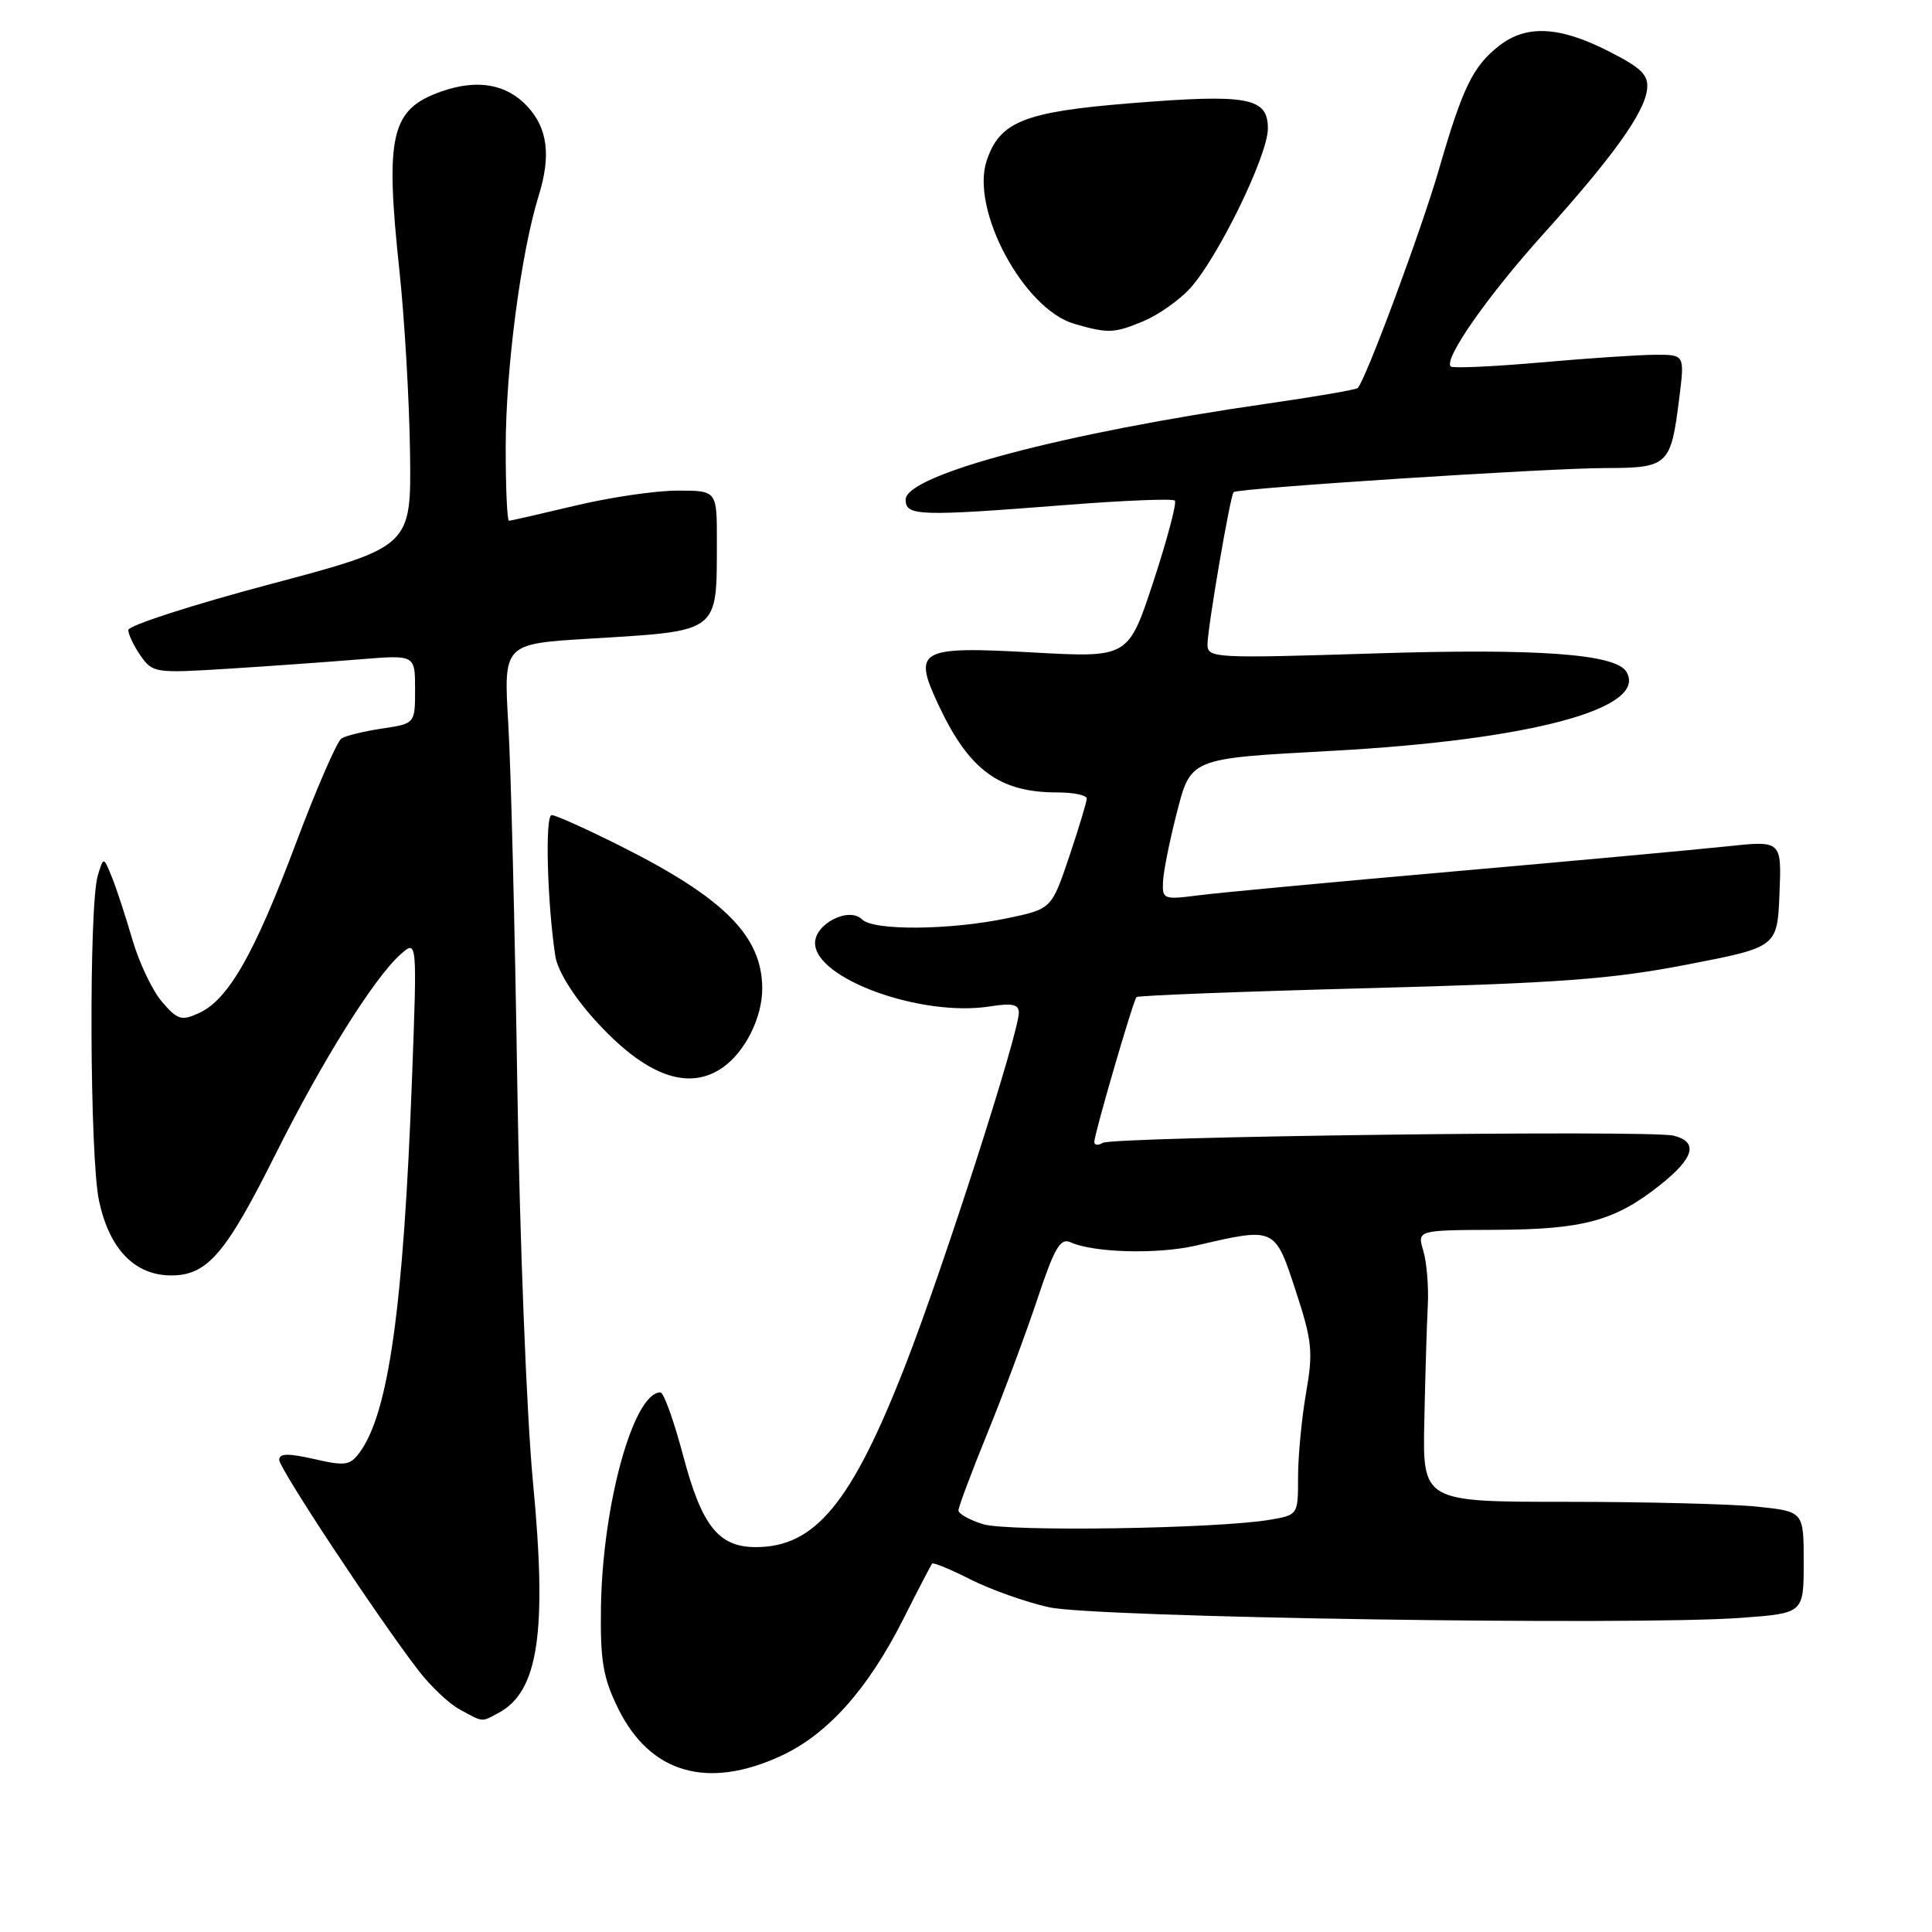 <?xml version="1.0" encoding="UTF-8" standalone="no"?>
<!DOCTYPE svg PUBLIC "-//W3C//DTD SVG 1.1//EN" "http://www.w3.org/Graphics/SVG/1.1/DTD/svg11.dtd" >
<svg xmlns="http://www.w3.org/2000/svg" xmlns:xlink="http://www.w3.org/1999/xlink" version="1.1" viewBox="0 0 256 256">
 <g >
 <path fill="currentColor"
d=" M 103.56 232.63 C 109.71 229.76 115.02 223.80 119.71 214.50 C 121.65 210.65 123.36 207.36 123.52 207.18 C 123.67 207.01 125.98 207.96 128.65 209.31 C 131.32 210.65 135.97 212.30 139.00 212.97 C 145.10 214.33 216.59 215.42 230.75 214.37 C 239.00 213.76 239.00 213.76 239.00 207.02 C 239.00 200.28 239.00 200.28 232.85 199.64 C 229.47 199.29 218.11 199.00 207.60 199.00 C 188.50 199.00 188.50 199.00 188.73 188.25 C 188.85 182.34 189.06 175.47 189.19 173.00 C 189.32 170.53 189.05 167.26 188.60 165.75 C 187.78 163.00 187.78 163.00 198.14 162.96 C 209.80 162.91 213.97 161.78 219.92 157.06 C 224.50 153.44 225.09 151.31 221.75 150.48 C 218.61 149.71 147.44 150.61 146.10 151.44 C 145.49 151.81 145.00 151.75 145.00 151.31 C 145.00 150.27 150.14 132.62 150.59 132.12 C 150.78 131.91 164.56 131.38 181.22 130.94 C 206.51 130.27 213.48 129.76 223.50 127.82 C 235.50 125.50 235.50 125.50 235.79 118.44 C 236.08 111.37 236.08 111.37 228.79 112.15 C 224.78 112.58 208.45 114.08 192.50 115.48 C 176.55 116.88 161.36 118.30 158.75 118.64 C 154.22 119.23 154.00 119.15 154.10 116.88 C 154.15 115.57 154.94 111.59 155.85 108.03 C 157.80 100.39 157.45 100.53 176.50 99.49 C 202.84 98.06 218.49 93.85 215.49 88.99 C 214.05 86.65 203.72 85.90 182.25 86.58 C 160.85 87.25 160.00 87.21 160.00 85.39 C 160.01 83.18 163.01 65.66 163.46 65.21 C 163.98 64.69 205.01 62.03 212.71 62.02 C 221.07 62.00 221.40 61.69 222.51 52.75 C 223.23 47.00 223.23 47.00 219.37 47.01 C 217.24 47.01 210.37 47.47 204.10 48.03 C 197.83 48.58 192.49 48.82 192.23 48.56 C 191.26 47.59 197.11 39.21 204.51 31.00 C 213.74 20.75 217.91 14.93 218.25 11.82 C 218.45 9.92 217.52 9.00 213.07 6.75 C 206.58 3.46 202.21 3.26 198.61 6.09 C 195.16 8.81 193.80 11.61 190.65 22.50 C 188.33 30.51 180.94 50.41 179.90 51.42 C 179.68 51.64 174.32 52.56 168.00 53.47 C 140.91 57.37 120.00 62.92 120.00 66.21 C 120.00 68.38 121.75 68.44 141.27 66.91 C 148.90 66.31 155.38 66.05 155.67 66.33 C 155.95 66.62 154.68 71.42 152.85 77.00 C 149.52 87.15 149.52 87.15 136.98 86.46 C 121.66 85.61 120.89 86.05 124.42 93.55 C 128.44 102.07 132.45 105.00 140.07 105.00 C 142.23 105.00 144.00 105.36 144.00 105.81 C 144.00 106.25 142.95 109.72 141.67 113.53 C 139.33 120.45 139.33 120.45 133.42 121.68 C 125.82 123.26 115.74 123.34 114.23 121.83 C 112.51 120.11 108.00 122.38 108.00 124.96 C 108.00 129.70 122.12 134.80 131.20 133.35 C 134.12 132.89 135.00 133.08 135.00 134.18 C 135.00 136.90 125.01 167.96 119.98 180.86 C 112.87 199.11 108.03 205.00 100.16 205.00 C 95.22 205.00 93.00 202.22 90.54 192.95 C 89.31 188.30 87.95 184.50 87.51 184.50 C 83.94 184.50 79.82 199.40 79.63 213.00 C 79.53 220.08 79.91 222.31 81.89 226.35 C 86.13 234.99 93.75 237.19 103.56 232.63 Z  M 66.06 226.97 C 71.35 224.13 72.52 216.29 70.62 196.37 C 69.78 187.54 68.86 164.07 68.54 143.50 C 68.23 123.15 67.70 101.73 67.35 95.91 C 66.72 85.32 66.72 85.32 78.05 84.63 C 95.51 83.57 94.96 83.98 94.99 71.75 C 95.00 65.00 95.00 65.00 89.75 65.01 C 86.86 65.01 80.76 65.91 76.19 67.01 C 71.61 68.10 67.68 69.00 67.44 69.00 C 67.20 69.00 67.00 64.61 67.01 59.25 C 67.01 48.89 69.03 33.48 71.38 25.93 C 73.03 20.61 72.57 16.99 69.87 14.09 C 67.13 11.14 63.28 10.46 58.57 12.09 C 51.78 14.45 50.99 17.80 52.94 36.00 C 53.61 42.33 54.24 53.11 54.33 59.97 C 54.50 72.44 54.50 72.44 35.75 77.42 C 25.44 80.16 17.00 82.89 17.00 83.48 C 17.00 84.07 17.74 85.61 18.64 86.90 C 20.23 89.17 20.58 89.22 30.39 88.60 C 35.95 88.25 43.76 87.69 47.75 87.36 C 55.00 86.77 55.00 86.77 55.00 91.32 C 55.00 95.88 55.00 95.88 50.67 96.53 C 48.28 96.88 45.85 97.48 45.26 97.84 C 44.66 98.21 41.93 104.50 39.18 111.82 C 33.67 126.49 30.24 132.48 26.34 134.25 C 24.05 135.30 23.51 135.13 21.47 132.75 C 20.20 131.28 18.44 127.57 17.54 124.50 C 16.65 121.44 15.43 117.71 14.82 116.21 C 13.72 113.50 13.72 113.50 12.96 116.00 C 11.76 119.95 11.88 153.35 13.12 159.11 C 14.49 165.52 17.86 169.00 22.69 169.00 C 27.47 169.00 29.90 166.17 36.55 152.86 C 42.70 140.56 49.56 129.59 53.07 126.46 C 55.28 124.50 55.28 124.50 54.59 143.00 C 53.45 173.27 51.50 187.20 47.66 192.45 C 46.39 194.18 45.75 194.28 41.62 193.33 C 38.17 192.55 37.00 192.57 37.00 193.44 C 37.00 194.59 49.85 214.04 55.41 221.30 C 57.01 223.39 59.48 225.74 60.91 226.51 C 64.09 228.24 63.74 228.21 66.06 226.97 Z  M 95.78 141.44 C 98.73 139.37 101.00 134.84 101.00 131.00 C 101.00 124.06 95.99 119.01 82.27 112.13 C 77.75 109.86 73.62 108.00 73.10 108.00 C 72.20 108.00 72.50 119.51 73.58 126.68 C 73.87 128.59 75.92 131.92 78.75 135.07 C 85.46 142.53 91.18 144.67 95.78 141.44 Z  M 151.53 42.55 C 153.44 41.75 156.17 39.84 157.61 38.30 C 161.29 34.34 168.00 20.62 168.00 17.04 C 168.00 12.90 165.40 12.42 149.67 13.69 C 135.72 14.82 132.46 16.12 130.74 21.29 C 128.57 27.79 135.65 40.96 142.35 42.91 C 146.83 44.21 147.65 44.17 151.53 42.55 Z  M 130.25 201.96 C 128.46 201.40 127.00 200.58 127.00 200.14 C 127.00 199.69 128.73 195.07 130.85 189.87 C 132.97 184.66 135.94 176.68 137.46 172.13 C 139.73 165.31 140.50 164.00 141.85 164.61 C 144.93 166.00 153.39 166.22 158.46 165.05 C 168.99 162.60 168.91 162.56 171.67 170.98 C 173.87 177.70 174.02 179.09 173.06 184.57 C 172.48 187.92 172.00 192.93 172.00 195.70 C 172.00 200.74 172.00 200.74 168.25 201.38 C 161.22 202.57 133.58 202.99 130.25 201.96 Z "/>
</g>
</svg>